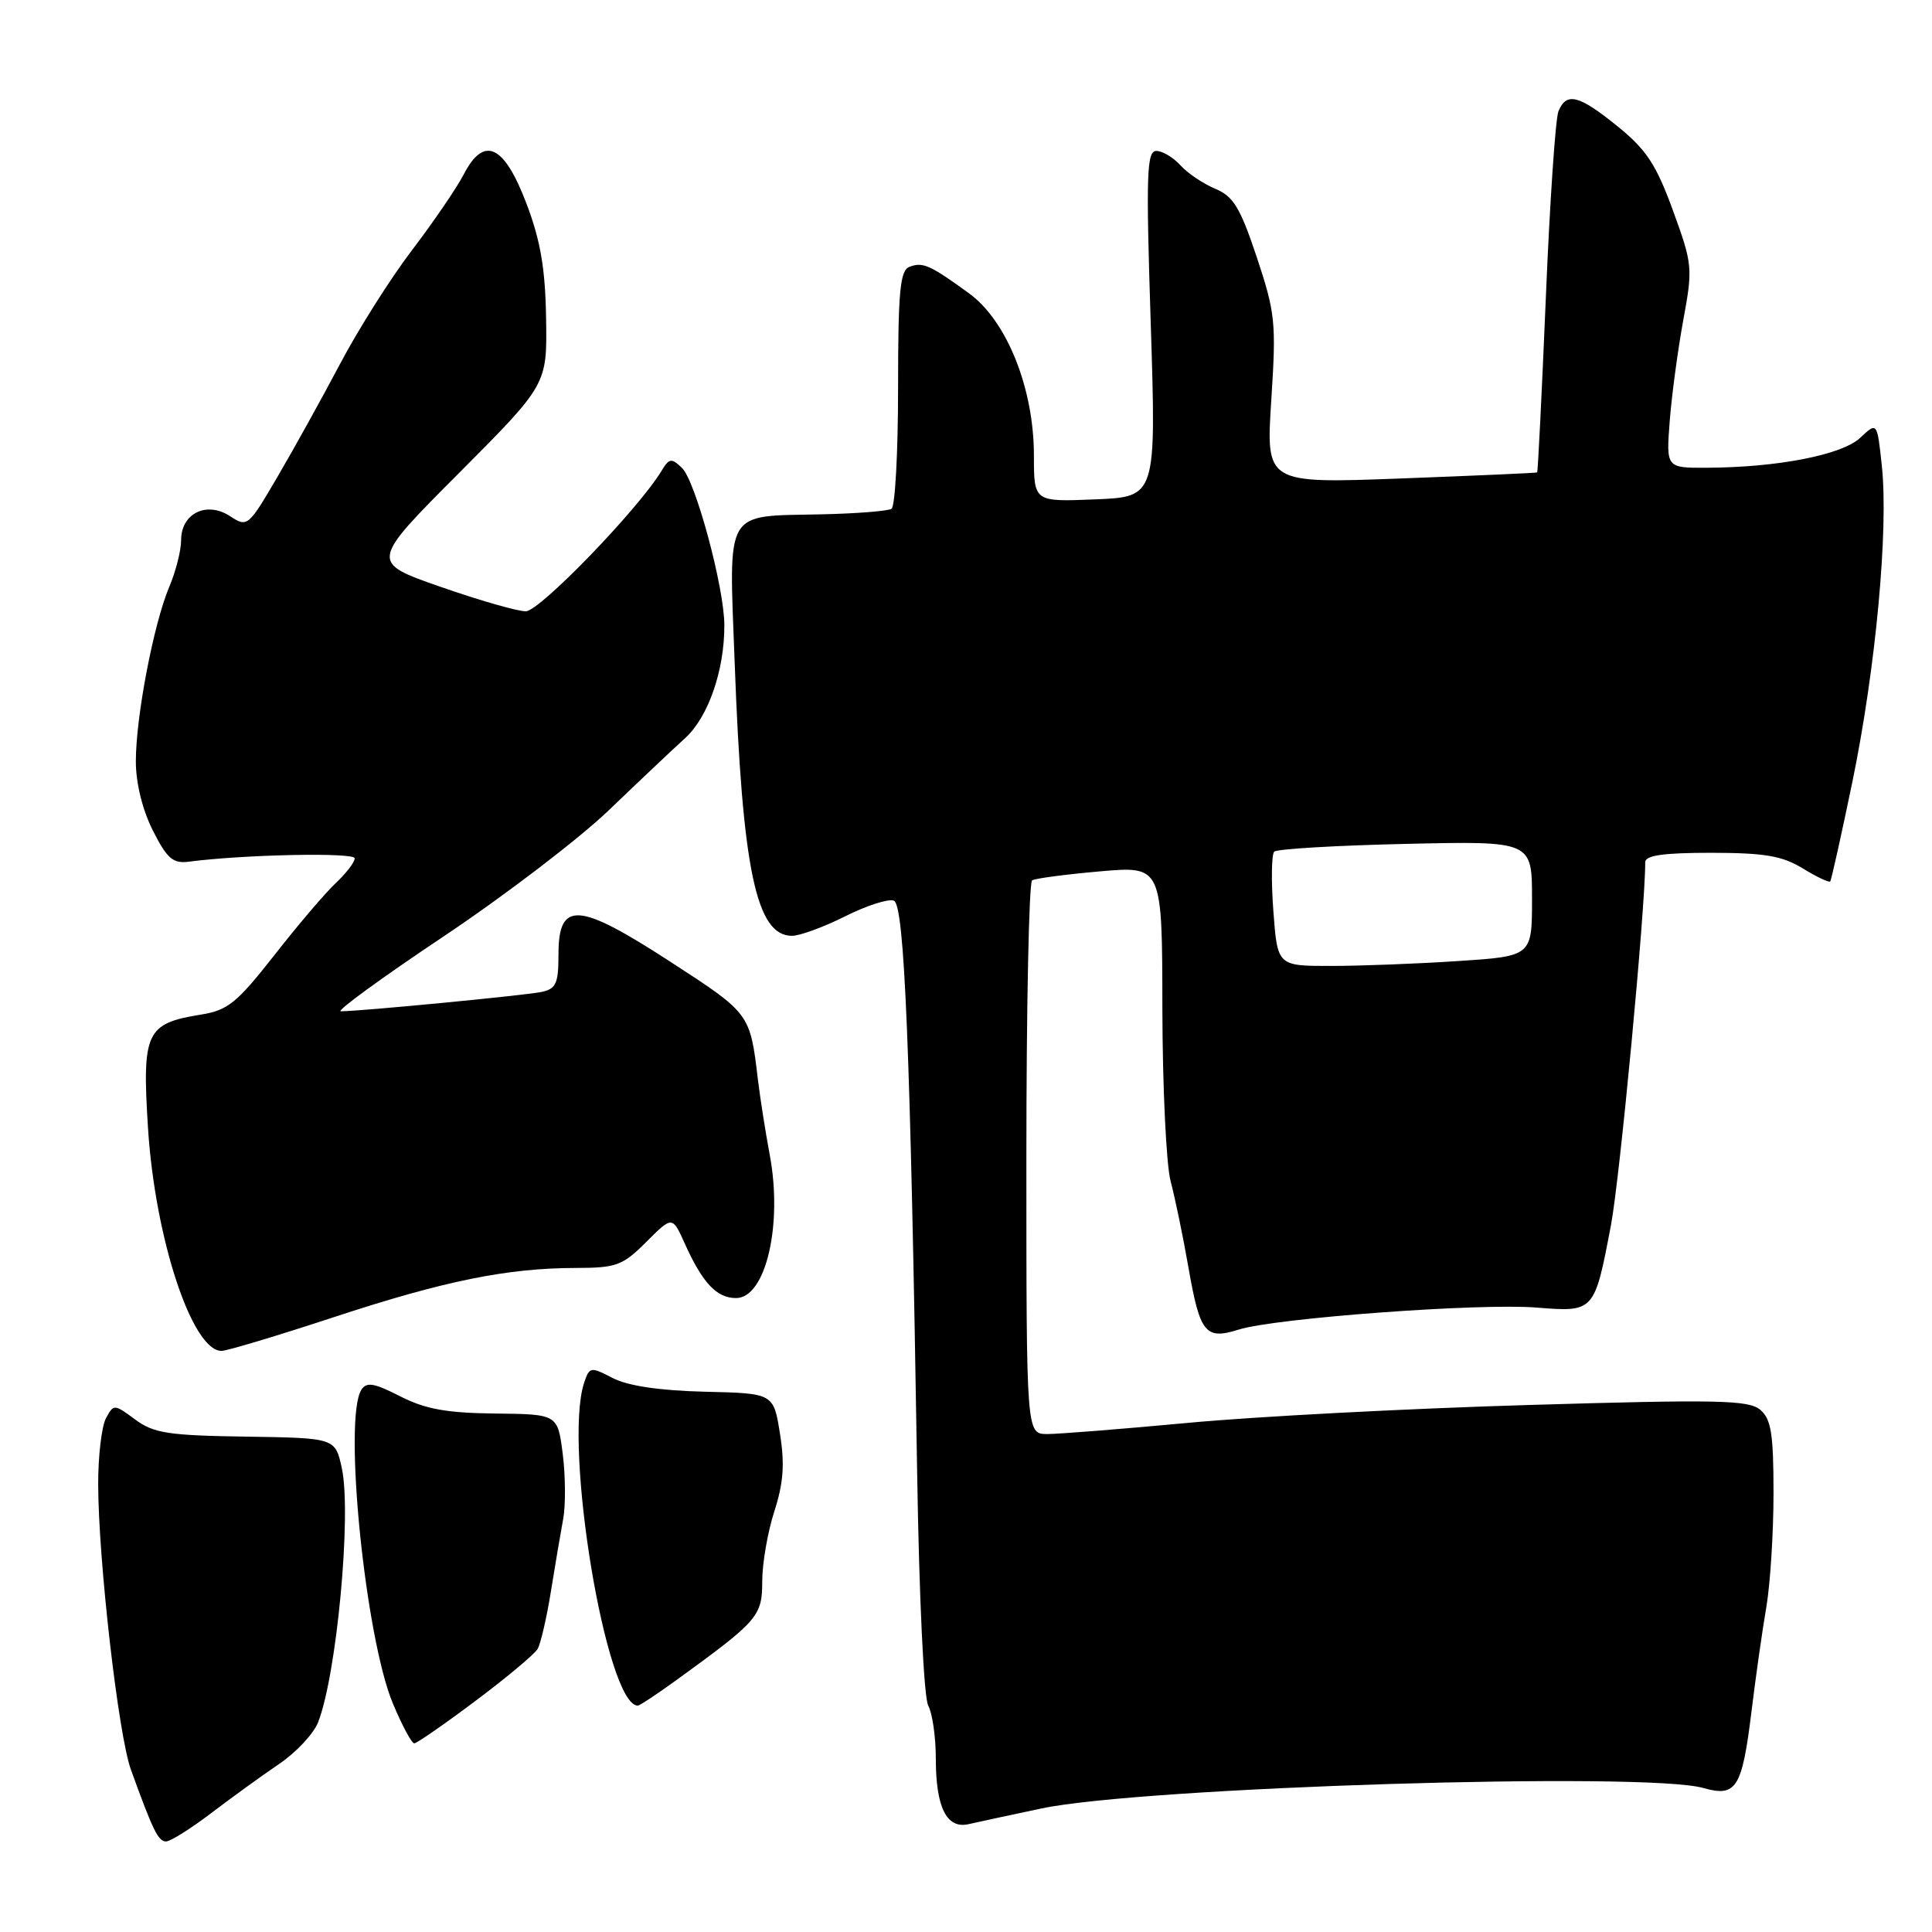 <?xml version="1.0" encoding="UTF-8" standalone="no"?>
<!DOCTYPE svg PUBLIC "-//W3C//DTD SVG 1.1//EN" "http://www.w3.org/Graphics/SVG/1.1/DTD/svg11.dtd" >
<svg xmlns="http://www.w3.org/2000/svg" xmlns:xlink="http://www.w3.org/1999/xlink" version="1.1" viewBox="0 0 256 256">
 <g >
 <path fill="currentColor"
d=" M 27.98 240.25 C 30.69 238.19 34.73 235.26 36.98 233.74 C 39.22 232.22 41.54 229.75 42.14 228.24 C 44.62 221.93 46.61 200.61 45.29 194.52 C 44.42 190.54 44.42 190.54 32.58 190.36 C 22.30 190.21 20.37 189.91 17.91 188.09 C 15.12 186.03 15.06 186.03 14.04 187.93 C 13.47 189.00 13.00 192.94 13.01 196.68 C 13.03 206.75 15.68 229.90 17.35 234.50 C 20.27 242.57 20.97 244.00 22.00 244.00 C 22.58 244.00 25.27 242.31 27.98 240.25 Z  M 138.00 239.63 C 151.40 236.80 218.09 234.73 225.70 236.92 C 230.06 238.16 230.83 236.95 232.07 226.87 C 232.63 222.27 233.52 216.00 234.05 212.94 C 234.57 209.88 235.00 203.09 235.00 197.84 C 235.00 190.00 234.69 188.04 233.25 186.81 C 231.73 185.51 227.67 185.42 202.50 186.17 C 186.55 186.64 166.30 187.70 157.50 188.53 C 148.70 189.35 140.26 190.02 138.75 190.02 C 136.00 190.00 136.00 190.00 136.00 153.56 C 136.00 133.52 136.34 116.91 136.76 116.65 C 137.18 116.39 141.23 115.86 145.76 115.46 C 154.00 114.74 154.00 114.74 154.02 133.62 C 154.04 144.00 154.53 154.30 155.11 156.50 C 155.69 158.70 156.75 163.79 157.45 167.81 C 159.00 176.70 159.70 177.57 164.16 176.17 C 169.02 174.65 196.05 172.65 203.59 173.26 C 211.27 173.87 211.27 173.87 213.46 162.34 C 214.63 156.19 218.02 120.34 218.00 114.25 C 218.00 113.34 220.41 113.00 226.75 113.00 C 233.81 113.01 236.15 113.40 238.86 115.06 C 240.71 116.19 242.35 116.97 242.51 116.80 C 242.66 116.64 243.99 110.65 245.47 103.50 C 248.54 88.58 250.26 70.14 249.35 61.70 C 248.73 55.90 248.73 55.90 246.49 58.01 C 244.07 60.28 235.55 61.94 226.13 61.98 C 220.77 62.00 220.77 62.00 221.25 55.75 C 221.52 52.31 222.33 46.30 223.05 42.38 C 224.32 35.50 224.27 35.01 221.67 27.88 C 219.46 21.81 218.15 19.83 214.35 16.75 C 209.21 12.58 207.56 12.16 206.50 14.75 C 206.11 15.71 205.35 26.84 204.83 39.49 C 204.30 52.13 203.78 62.53 203.68 62.60 C 203.58 62.67 195.45 63.03 185.62 63.40 C 167.74 64.07 167.74 64.07 168.45 53.04 C 169.12 42.76 168.99 41.48 166.54 34.11 C 164.33 27.49 163.43 26.01 161.02 25.01 C 159.44 24.35 157.37 22.96 156.42 21.91 C 155.47 20.86 154.03 20.00 153.22 20.00 C 151.94 20.00 151.84 23.07 152.48 42.92 C 153.21 65.84 153.21 65.84 145.10 66.17 C 137.00 66.50 137.00 66.50 137.00 60.37 C 137.00 51.47 133.42 42.51 128.39 38.86 C 123.22 35.10 122.27 34.68 120.50 35.36 C 119.26 35.84 119.00 38.58 119.00 51.41 C 119.00 59.92 118.61 67.12 118.13 67.42 C 117.65 67.72 113.49 68.05 108.88 68.15 C 95.83 68.44 96.58 67.16 97.35 87.87 C 98.36 115.21 100.20 124.00 104.94 124.00 C 105.98 124.00 109.15 122.84 111.98 121.42 C 114.81 120.00 117.71 119.06 118.44 119.34 C 119.85 119.88 120.63 138.85 121.53 195.30 C 121.79 211.76 122.42 224.91 122.99 225.99 C 123.55 227.02 124.00 230.18 124.00 233.00 C 124.00 239.49 125.43 242.37 128.34 241.71 C 129.53 241.44 133.88 240.50 138.00 239.63 Z  M 63.00 225.38 C 67.13 222.29 70.83 219.19 71.24 218.49 C 71.64 217.79 72.44 214.36 73.00 210.86 C 73.56 207.36 74.30 203.03 74.63 201.24 C 74.96 199.45 74.93 195.60 74.57 192.69 C 73.90 187.39 73.90 187.39 65.62 187.30 C 59.19 187.23 56.37 186.72 53.03 185.02 C 49.55 183.24 48.57 183.08 47.88 184.16 C 45.47 187.96 48.39 216.98 52.07 225.75 C 53.28 228.64 54.55 231.00 54.89 231.00 C 55.23 231.00 58.88 228.47 63.00 225.38 Z  M 89.74 222.54 C 100.48 214.75 101.00 214.14 101.00 209.52 C 101.00 207.16 101.72 203.00 102.60 200.27 C 103.81 196.52 104.00 194.01 103.35 189.97 C 102.50 184.62 102.50 184.62 93.38 184.41 C 87.39 184.26 83.21 183.64 81.19 182.60 C 78.24 181.07 78.10 181.10 77.39 183.26 C 74.63 191.67 80.35 226.00 84.51 226.00 C 84.77 226.00 87.12 224.44 89.74 222.54 Z  M 44.21 174.54 C 58.88 169.71 67.22 168.02 76.35 168.01 C 81.68 168.00 82.51 167.69 85.64 164.56 C 89.09 161.11 89.09 161.11 90.75 164.81 C 93.11 170.03 94.97 172.00 97.53 172.00 C 101.46 172.00 103.74 162.29 101.99 153.00 C 101.42 149.97 100.72 145.47 100.42 143.00 C 99.38 134.27 99.40 134.30 88.83 127.44 C 76.57 119.48 74.00 119.32 74.00 126.50 C 74.00 130.32 73.68 131.03 71.75 131.44 C 69.60 131.89 47.73 134.00 45.16 134.00 C 44.49 134.00 50.59 129.55 58.72 124.12 C 66.85 118.69 76.72 111.15 80.66 107.37 C 84.60 103.59 89.15 99.29 90.77 97.82 C 93.85 95.03 96.01 88.80 95.98 82.81 C 95.96 77.82 92.16 63.72 90.37 62.01 C 88.97 60.66 88.68 60.70 87.65 62.40 C 84.55 67.51 71.50 81.00 69.67 81.00 C 68.56 81.00 63.47 79.54 58.35 77.75 C 49.04 74.50 49.04 74.50 60.77 62.73 C 72.50 50.96 72.50 50.96 72.36 42.23 C 72.26 35.63 71.63 31.91 69.77 27.00 C 66.80 19.16 64.13 17.91 61.44 23.12 C 60.52 24.90 57.44 29.41 54.59 33.15 C 51.75 36.88 47.46 43.66 45.06 48.22 C 42.65 52.77 38.92 59.52 36.75 63.21 C 32.89 69.81 32.77 69.90 30.48 68.39 C 27.38 66.37 24.00 68.02 24.00 71.57 C 24.00 72.94 23.29 75.74 22.42 77.78 C 20.36 82.66 18.00 94.96 18.00 100.88 C 18.00 103.76 18.87 107.30 20.25 110.04 C 22.13 113.76 22.91 114.45 25.00 114.18 C 32.37 113.22 47.00 112.93 47.00 113.73 C 47.00 114.24 45.88 115.71 44.50 117.00 C 43.13 118.28 39.46 122.59 36.35 126.57 C 31.38 132.90 30.19 133.87 26.62 134.44 C 19.35 135.61 18.81 136.76 19.61 149.44 C 20.53 164.06 25.45 179.00 29.35 179.00 C 30.07 179.00 36.76 176.99 44.21 174.54 Z  M 168.73 120.75 C 168.43 116.76 168.48 113.21 168.84 112.85 C 169.20 112.49 177.04 112.03 186.25 111.82 C 203.00 111.44 203.00 111.44 203.00 119.07 C 203.00 126.70 203.00 126.70 193.25 127.34 C 187.89 127.70 180.30 127.99 176.38 127.99 C 169.27 128.00 169.27 128.00 168.73 120.75 Z "/>
</g>
</svg>